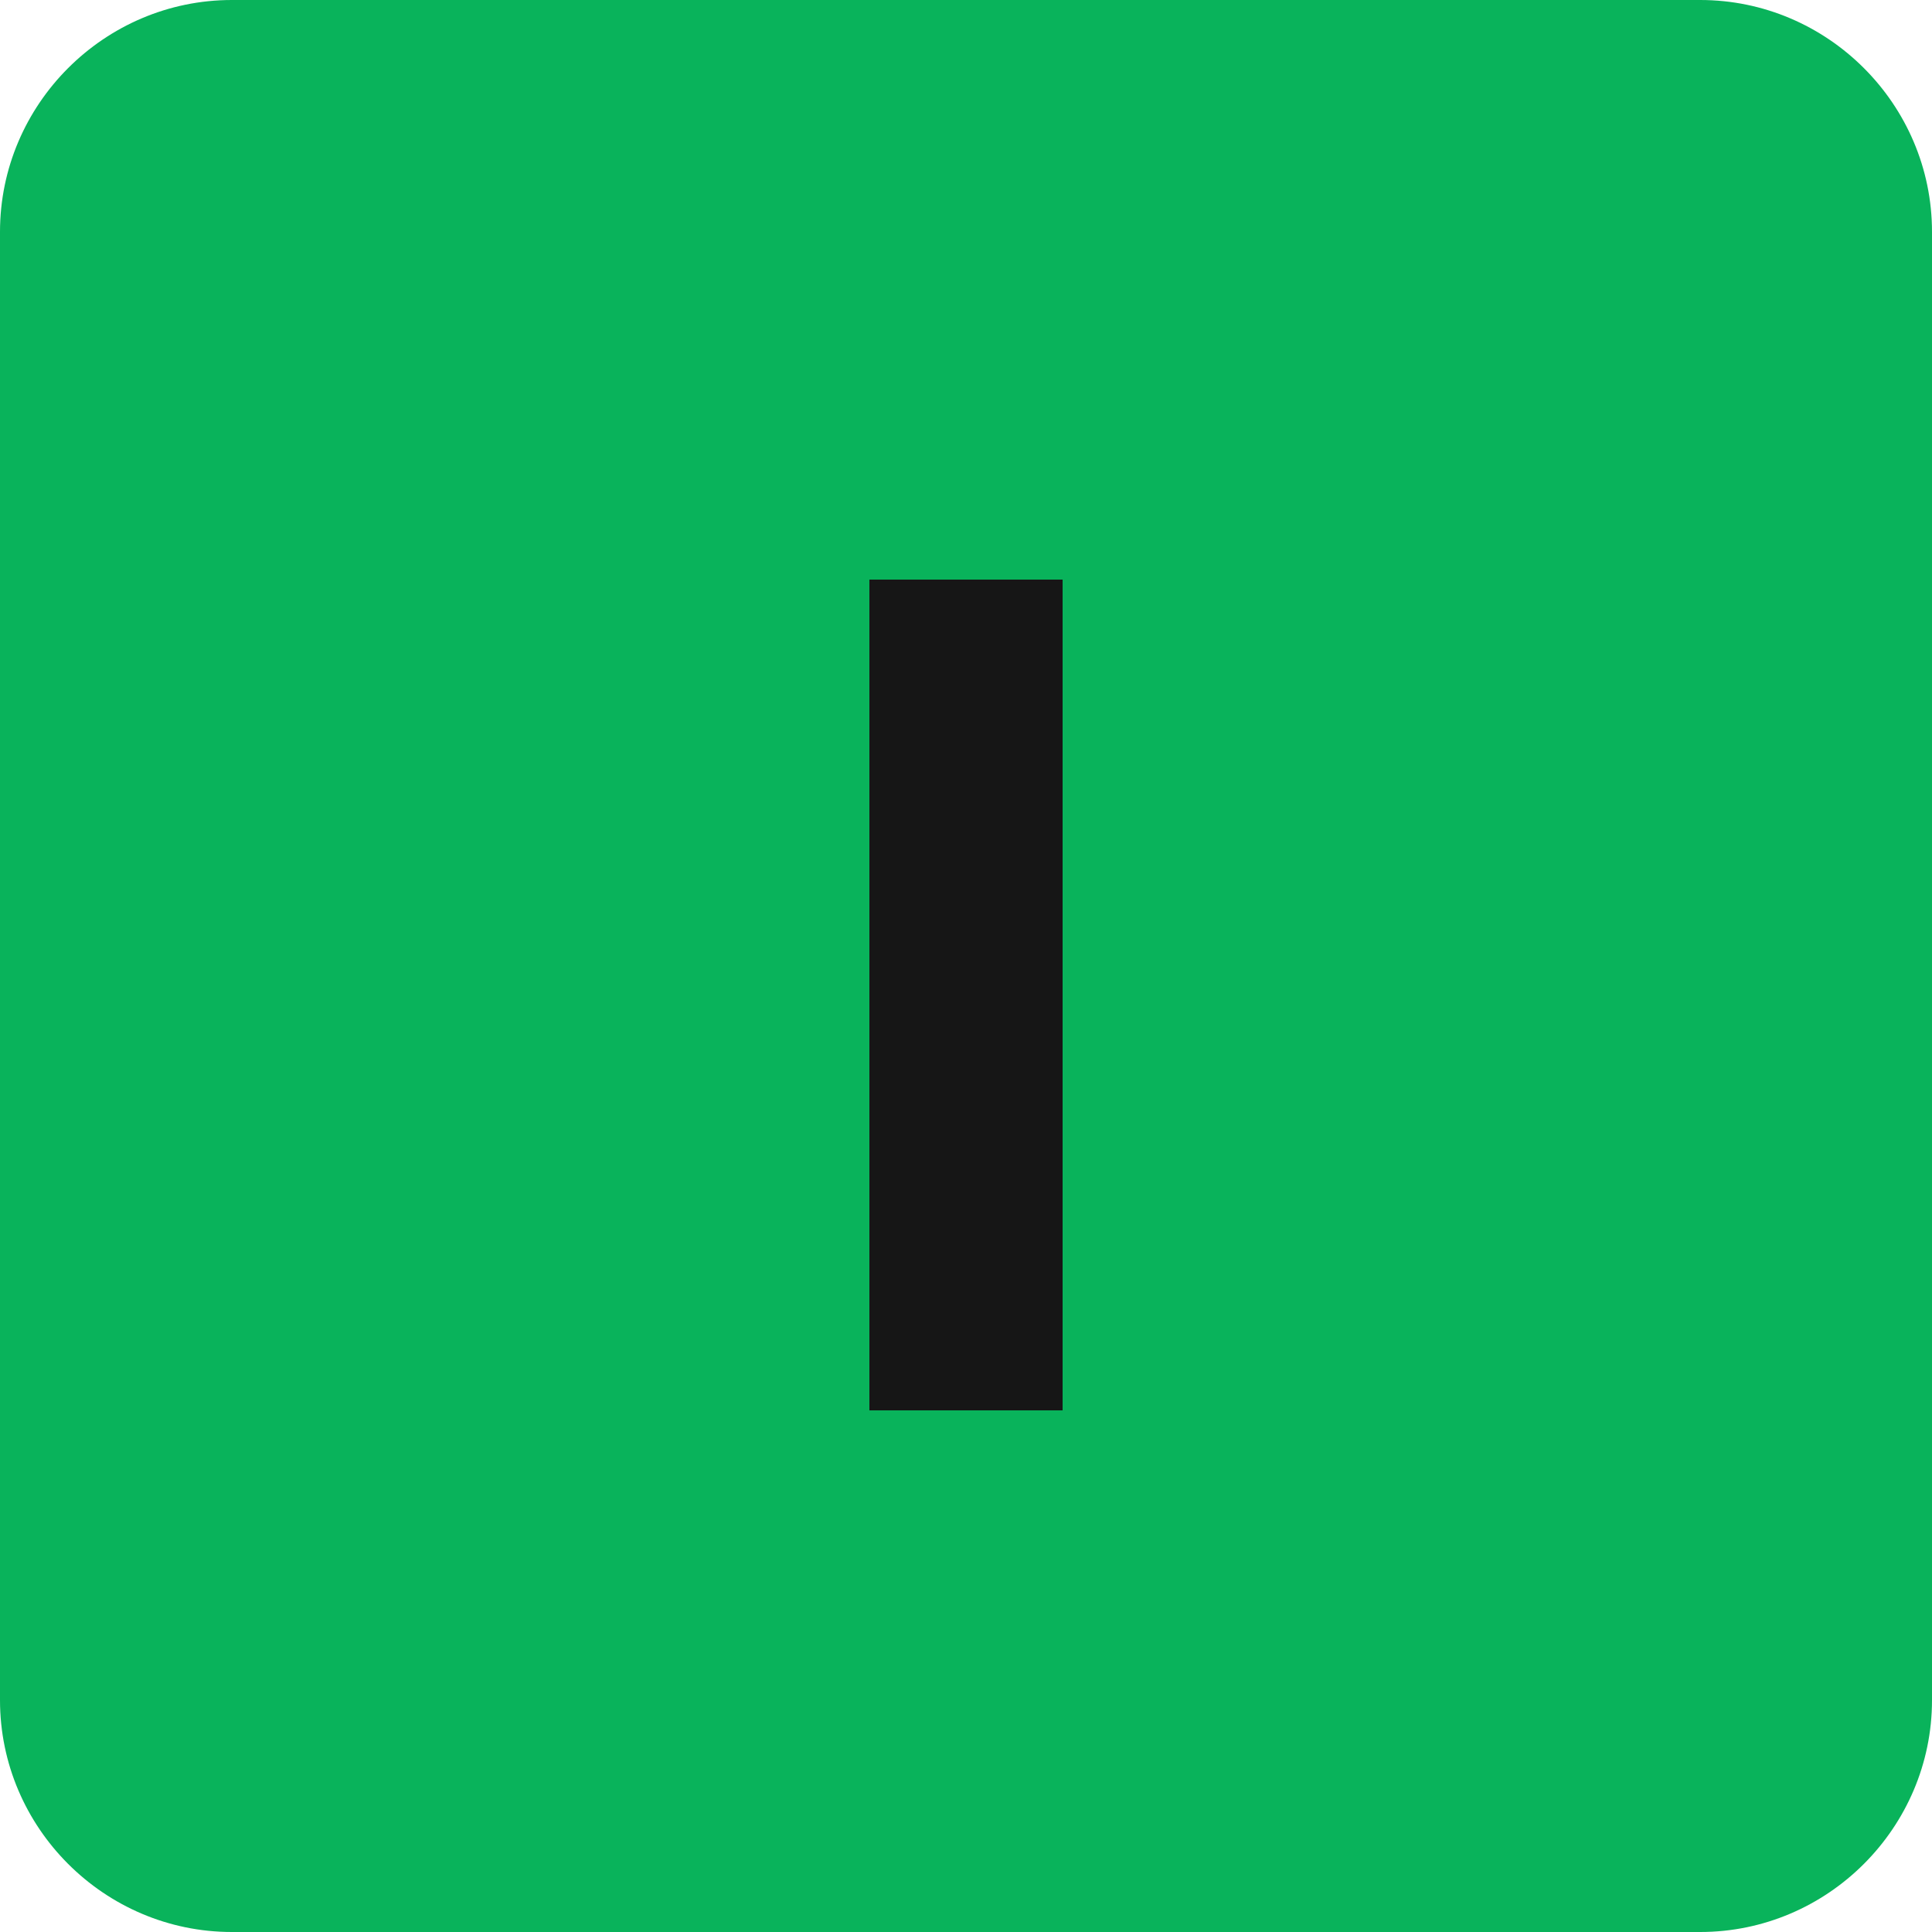 <?xml version="1.0" encoding="utf-8"?>
<!-- Generator: Adobe Illustrator 17.1.0, SVG Export Plug-In . SVG Version: 6.00 Build 0)  -->
<!DOCTYPE svg PUBLIC "-//W3C//DTD SVG 1.1//EN" "http://www.w3.org/Graphics/SVG/1.1/DTD/svg11.dtd">
<svg version="1.1" id="Layer_1" xmlns="http://www.w3.org/2000/svg" xmlns:xlink="http://www.w3.org/1999/xlink" x="0px" y="0px"
	 viewBox="0 0 100 100" enable-background="new 0 0 100 100" xml:space="preserve">
<path fill="#09B35B" d="M100,88c0,6.6-5.4,12-12,12H12c-6.6,0-12-5.4-12-12V12C0,5.4,5.4,0,12,0h76c6.6,0,12,5.4,12,12V88z"/>
<path fill="none" stroke="#161616" stroke-width="10" stroke-miterlimit="10" d="M10.4,89.5"/>
<path fill="none" stroke="#161616" stroke-width="10" stroke-miterlimit="10" d="M40.8,59.1"/>
<line fill="none" stroke="#161616" stroke-width="10" stroke-miterlimit="10" x1="50" y1="30" x2="50" y2="73"/>
</svg>
